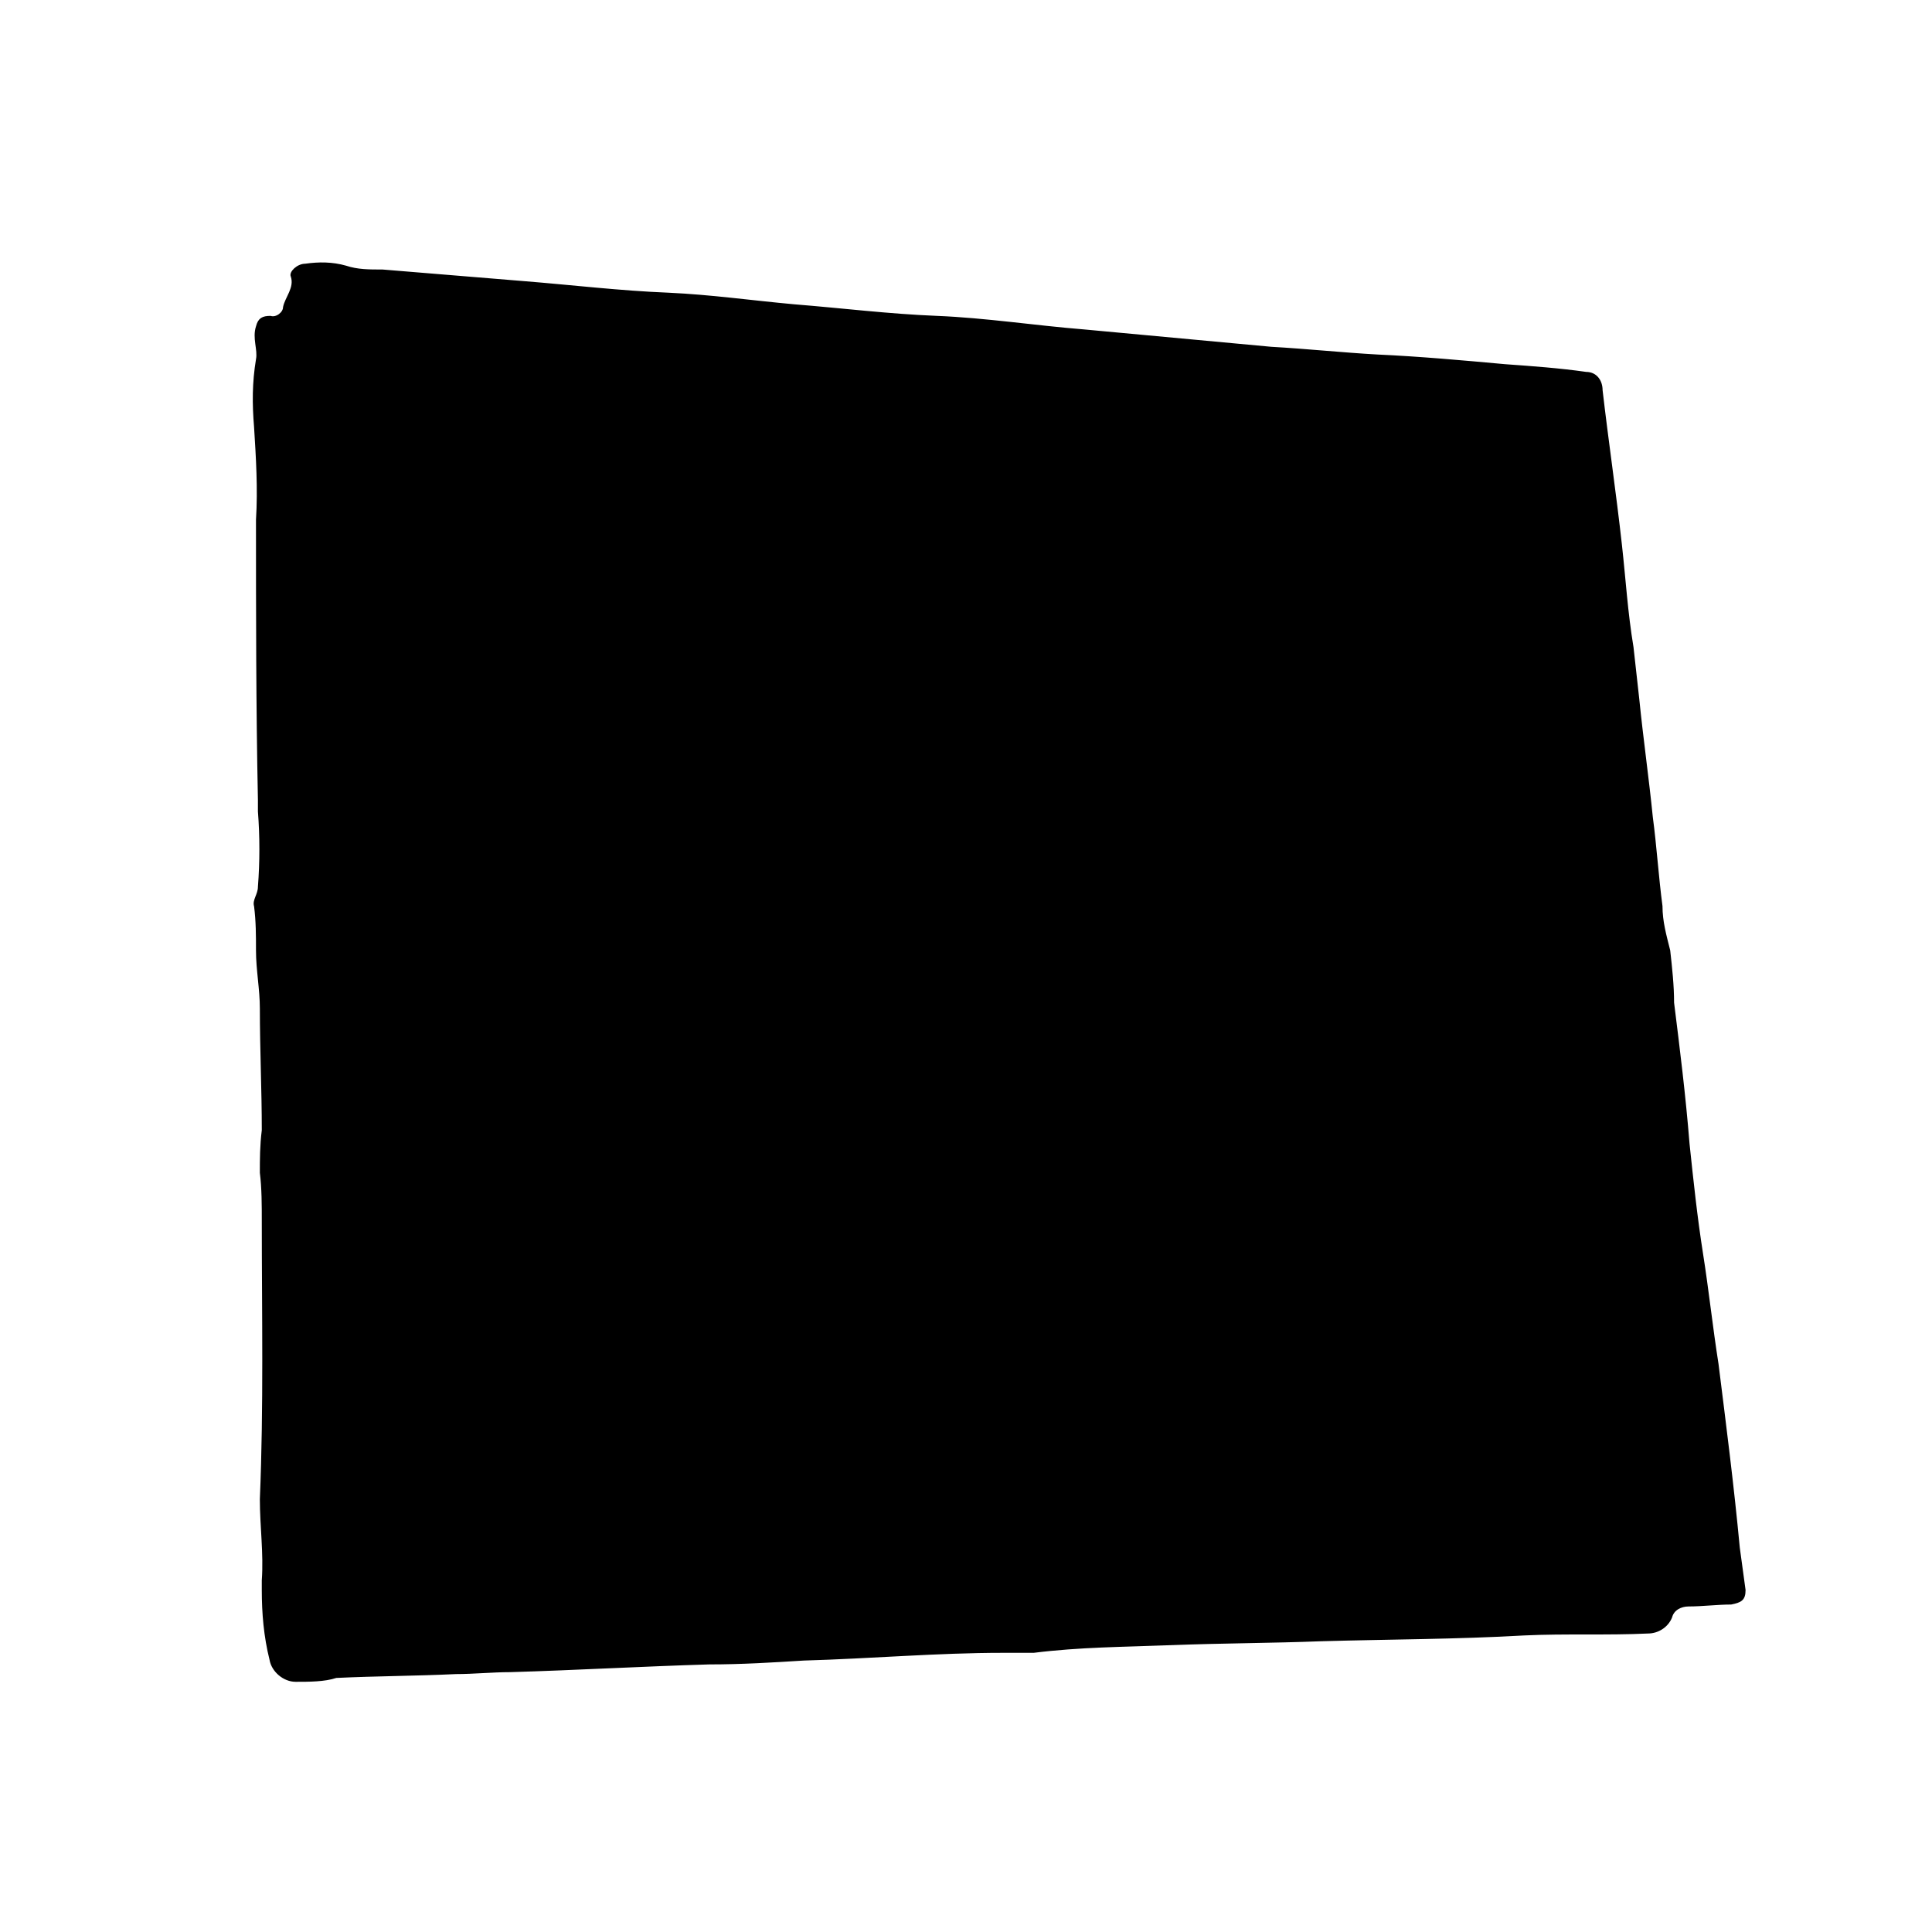 <?xml version="1.0" encoding="utf-8"?>
<!-- Generator: Adobe Illustrator 25.0.0, SVG Export Plug-In . SVG Version: 6.00 Build 0)  -->
<svg version="1.1" id="Layer_1" xmlns="http://www.w3.org/2000/svg" xmlns:xlink="http://www.w3.org/1999/xlink" x="0px" y="0px"
	 viewBox="0 0 100 100" style="enable-background:new 0 0 100 100;" xml:space="preserve">
<style type="text/css">
	.st0{stroke:#000000;stroke-width:0.1;stroke-miterlimit:10;}
</style>
<path class="st0" d="M89.6,83c-0.7,0-1.5,0.1-2.2,0.1c-0.4,0-0.8,0.2-0.9,0.6c-0.2,0.5-0.7,0.8-1.2,0.8c-2.1,0.1-4.3,0-6.4,0.1
	c-3.5,0.2-7,0.2-10.5,0.3c-2.6,0.1-5.1,0.1-7.7,0.2s-4.8,0.1-7.2,0.4c-0.5,0-1.1,0-1.6,0c-3.4,0-6.8,0.3-10.3,0.4
	c-1.6,0.1-3.2,0.2-4.9,0.2c-3.4,0.1-6.9,0.3-10.3,0.4c-0.9,0-1.9,0.1-2.8,0.1c-2.1,0.1-4.1,0.1-6.2,0.2C16.8,87,16,87,15.3,87
	c-0.6,0-1.2-0.5-1.3-1.1c-0.3-1.2-0.4-2.4-0.4-3.6c0-0.2,0-0.3,0-0.5c0.1-1.4-0.1-2.8-0.1-4.2c0.2-4.8,0.1-9.6,0.1-14.4
	c0-0.8,0-1.7-0.1-2.5c0-0.7,0-1.4,0.1-2.2c0-2.1-0.1-4.2-0.1-6.3c0-1-0.2-2-0.2-3c0-0.8,0-1.5-0.1-2.3c-0.1-0.3,0.2-0.6,0.2-1
	c0.1-1.3,0.1-2.6,0-3.9c0-0.2,0-0.4,0-0.6c-0.1-4.8-0.1-9.7-0.1-14.5c0.1-1.6,0-3.2-0.1-4.8c-0.1-1.2-0.1-2.3,0.1-3.5
	c0.1-0.5-0.2-1.1,0-1.7c0.1-0.4,0.3-0.5,0.7-0.5c0.3,0.1,0.7-0.2,0.7-0.5l0,0c0.1-0.5,0.6-1,0.4-1.6c-0.1-0.2,0.3-0.6,0.7-0.6
	c0.7-0.1,1.4-0.1,2.1,0.1c0.6,0.2,1.2,0.2,1.9,0.2l7.3,0.6c2.5,0.2,5,0.5,7.5,0.6c2.2,0.1,4.3,0.4,6.5,0.6c2.5,0.2,4.9,0.5,7.4,0.6
	s5.1,0.5,7.6,0.7c3.2,0.3,6.5,0.6,9.7,0.9c1.8,0.1,3.7,0.3,5.5,0.4c2.2,0.1,4.4,0.3,6.6,0.5c1.4,0.1,2.8,0.2,4.2,0.4
	c0.5,0,0.8,0.4,0.8,0.9l0,0c0.3,2.6,0.7,5.3,1,8c0.2,1.8,0.3,3.5,0.6,5.3c0.1,0.9,0.2,1.8,0.3,2.7c0.2,2,0.5,4.1,0.7,6.1
	c0.2,1.5,0.3,3.1,0.5,4.6c0,0.8,0.2,1.5,0.4,2.3c0.1,0.9,0.2,1.8,0.2,2.7c0.3,2.4,0.6,4.8,0.8,7.3c0.2,1.9,0.4,3.8,0.7,5.7
	s0.5,3.8,0.8,5.7c0.4,3.2,0.8,6.3,1.1,9.5c0.1,0.7,0.2,1.5,0.3,2.2C90.3,82.8,90.1,82.9,89.6,83z"/>
</svg>
